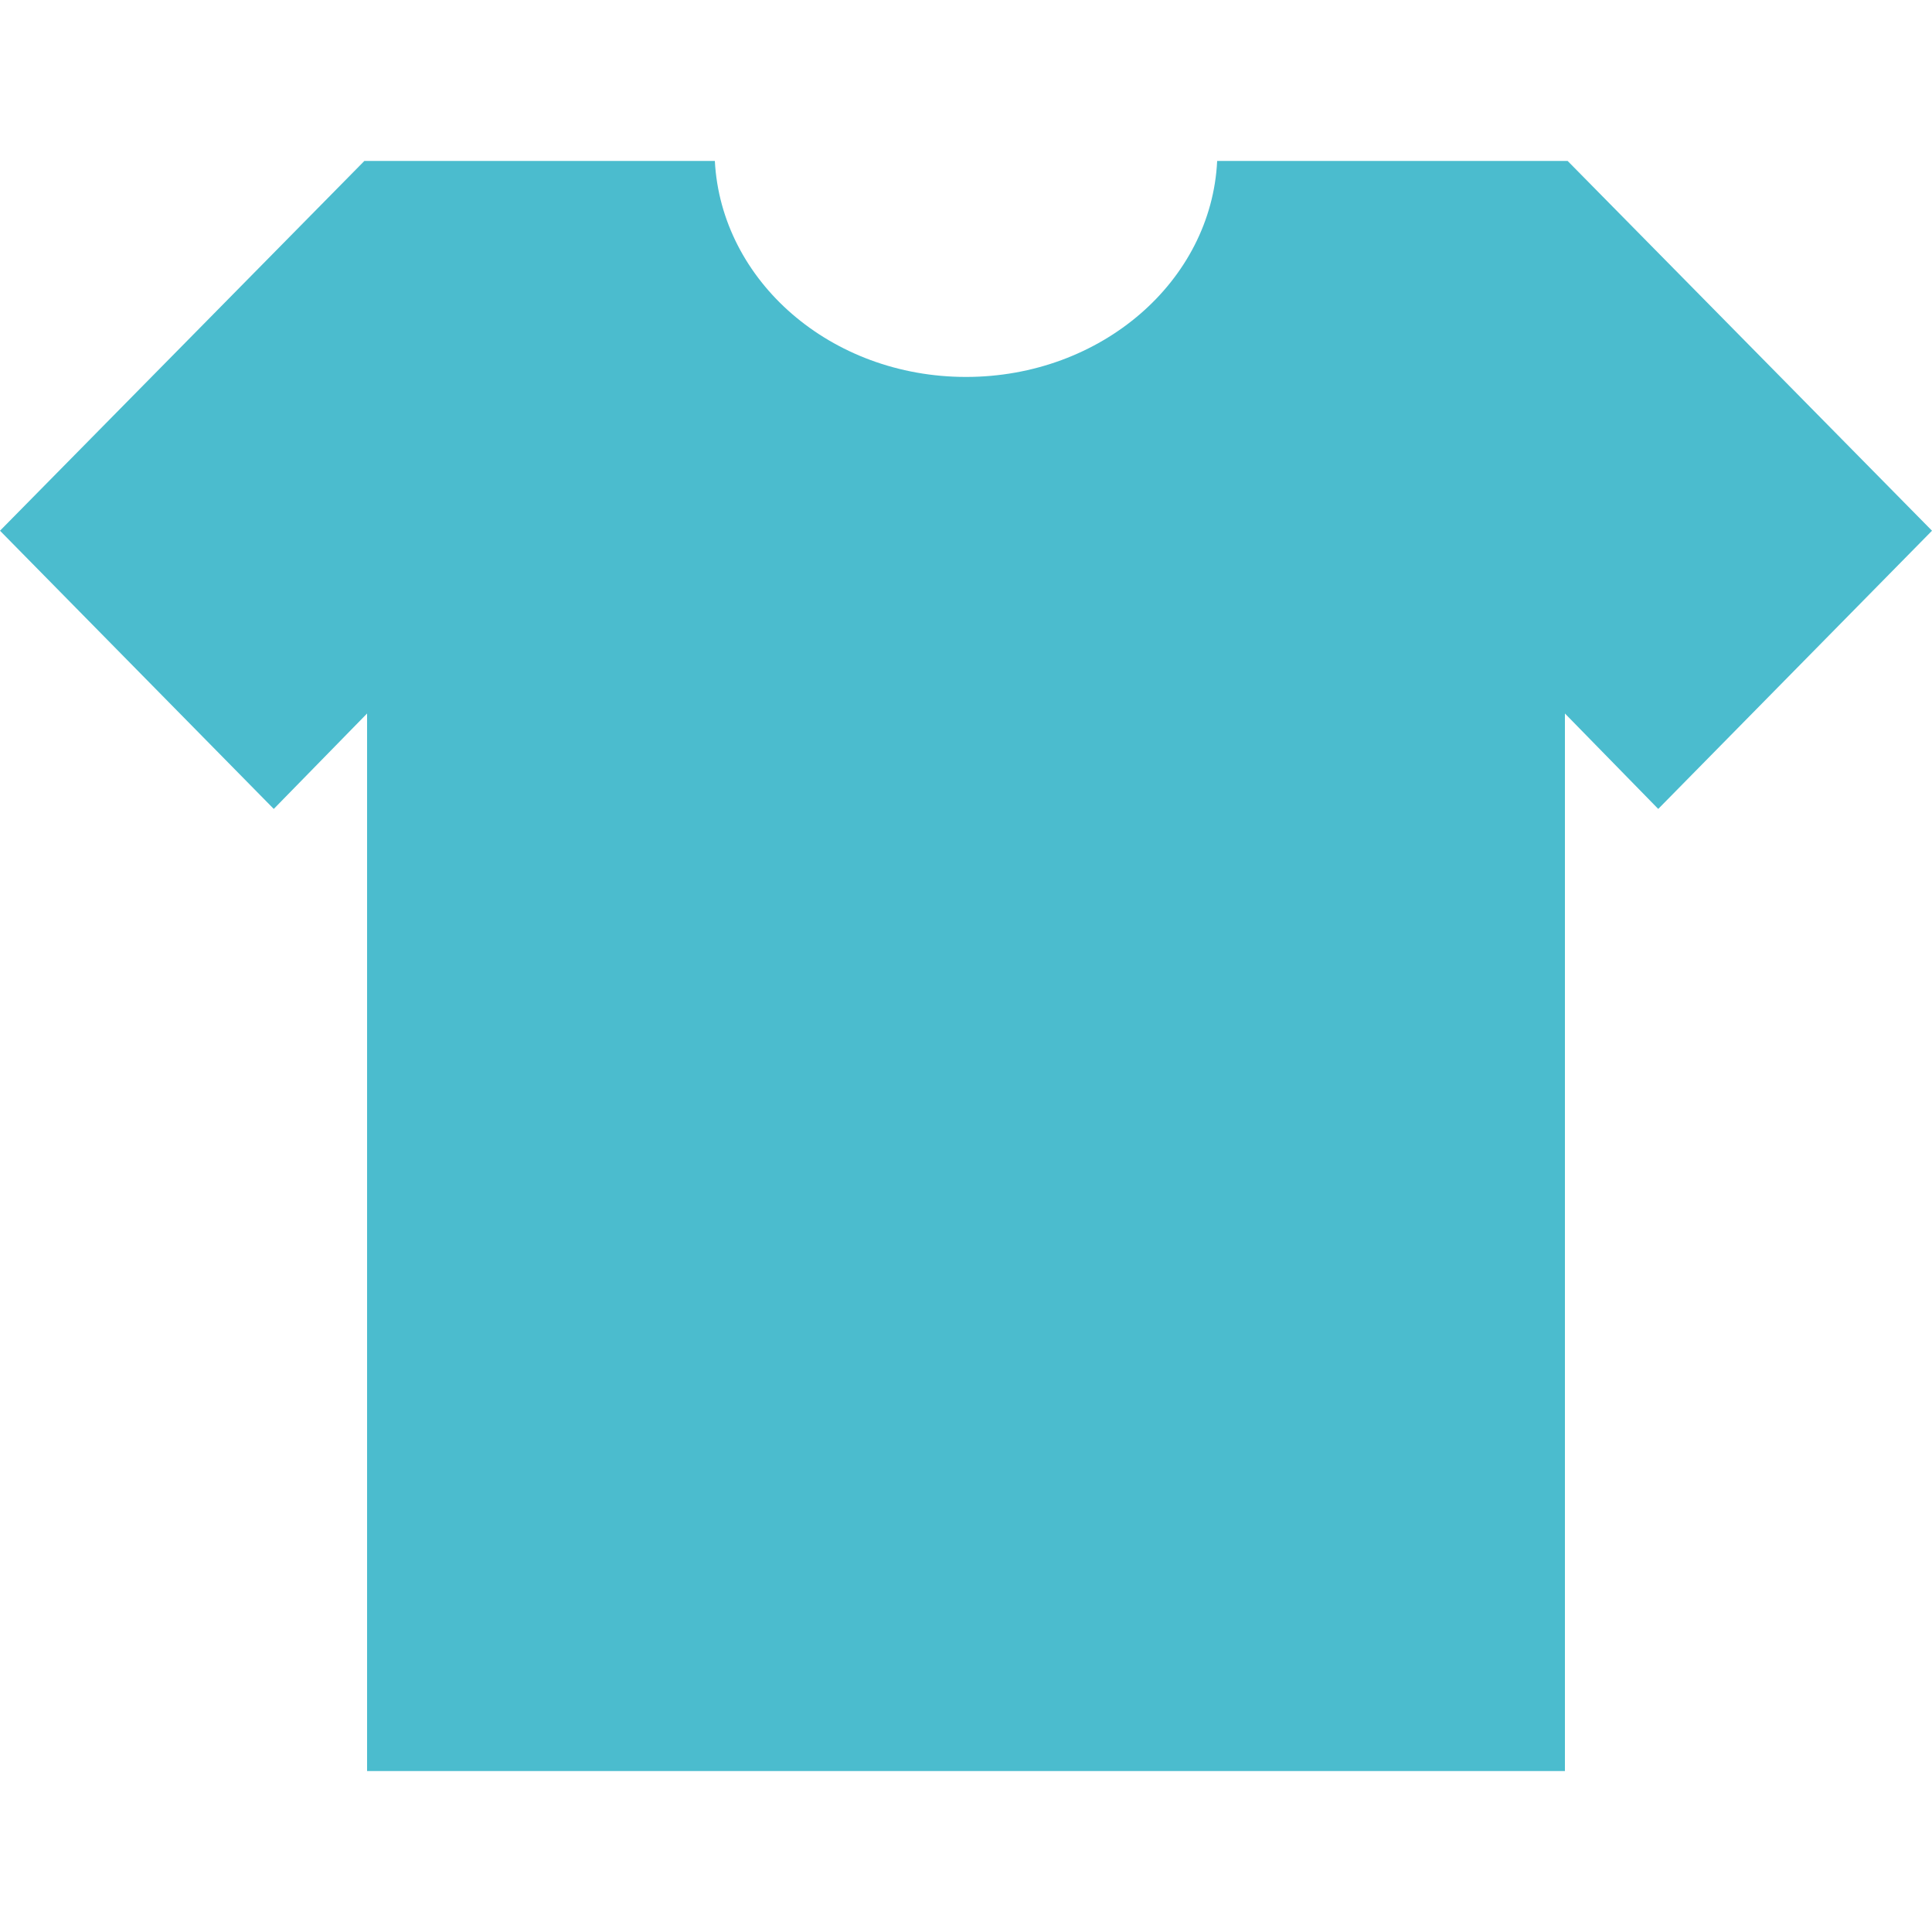 <svg width="10" height="10" viewBox="0 0 10 10" fill="none" xmlns="http://www.w3.org/2000/svg">
<path d="M8.114 0.833H6.3C6.27 1.455 5.7 1.951 5 1.951C4.3 1.951 3.733 1.455 3.7 0.833H1.886L0 2.747L1.417 4.187L1.9 3.693V9.167H8.1V3.693L8.583 4.187L10 2.747L8.114 0.833Z" fill="#4BBCCE"/>
</svg>
